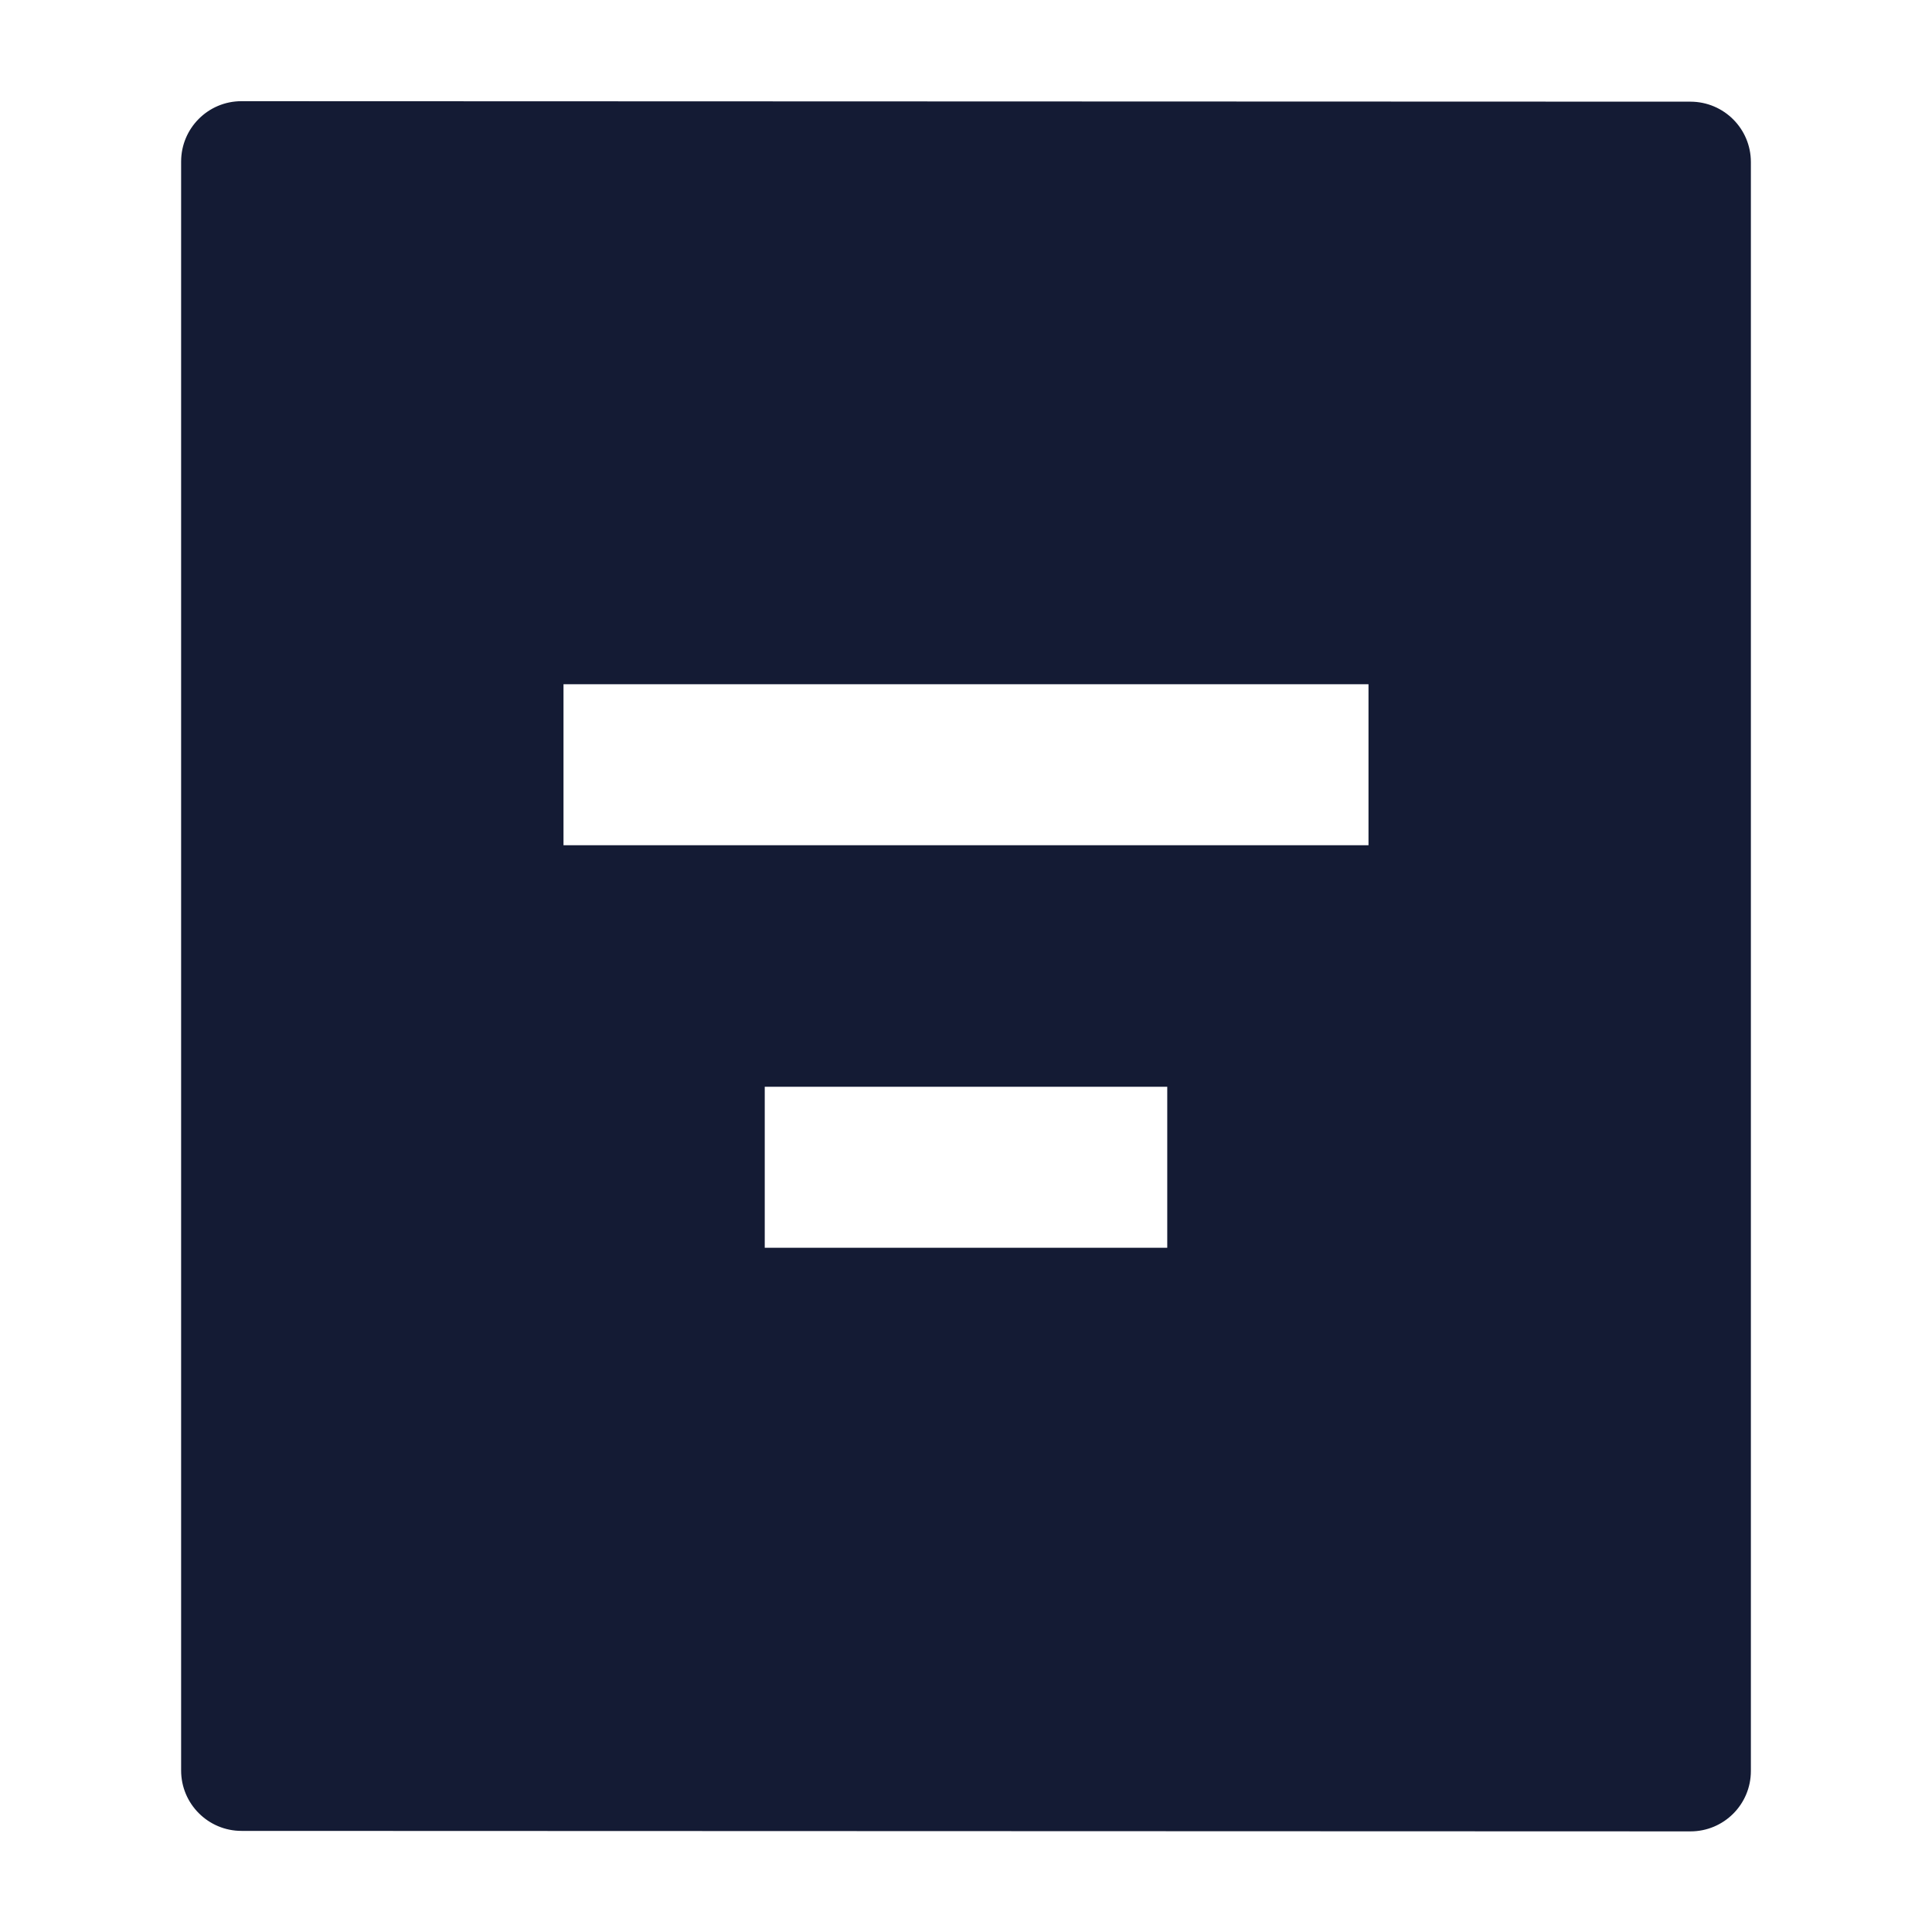 <svg width="24" height="24" viewBox="0 0 24 24" fill="none" xmlns="http://www.w3.org/2000/svg">
<path fill-rule="evenodd" clip-rule="evenodd" d="M2.999 1.257C2.585 1.257 2.25 1.593 2.25 2.007V21.994C2.25 22.408 2.586 22.744 3 22.744L21 22.75C21.414 22.75 21.75 22.415 21.75 22V2.013C21.75 1.599 21.415 1.264 21 1.263L2.999 1.257ZM17 8.5H7V10.5H17V8.5ZM14.5 13.5H9.5V15.5H14.5V13.5Z" fill="#141B34"/>
</svg>
